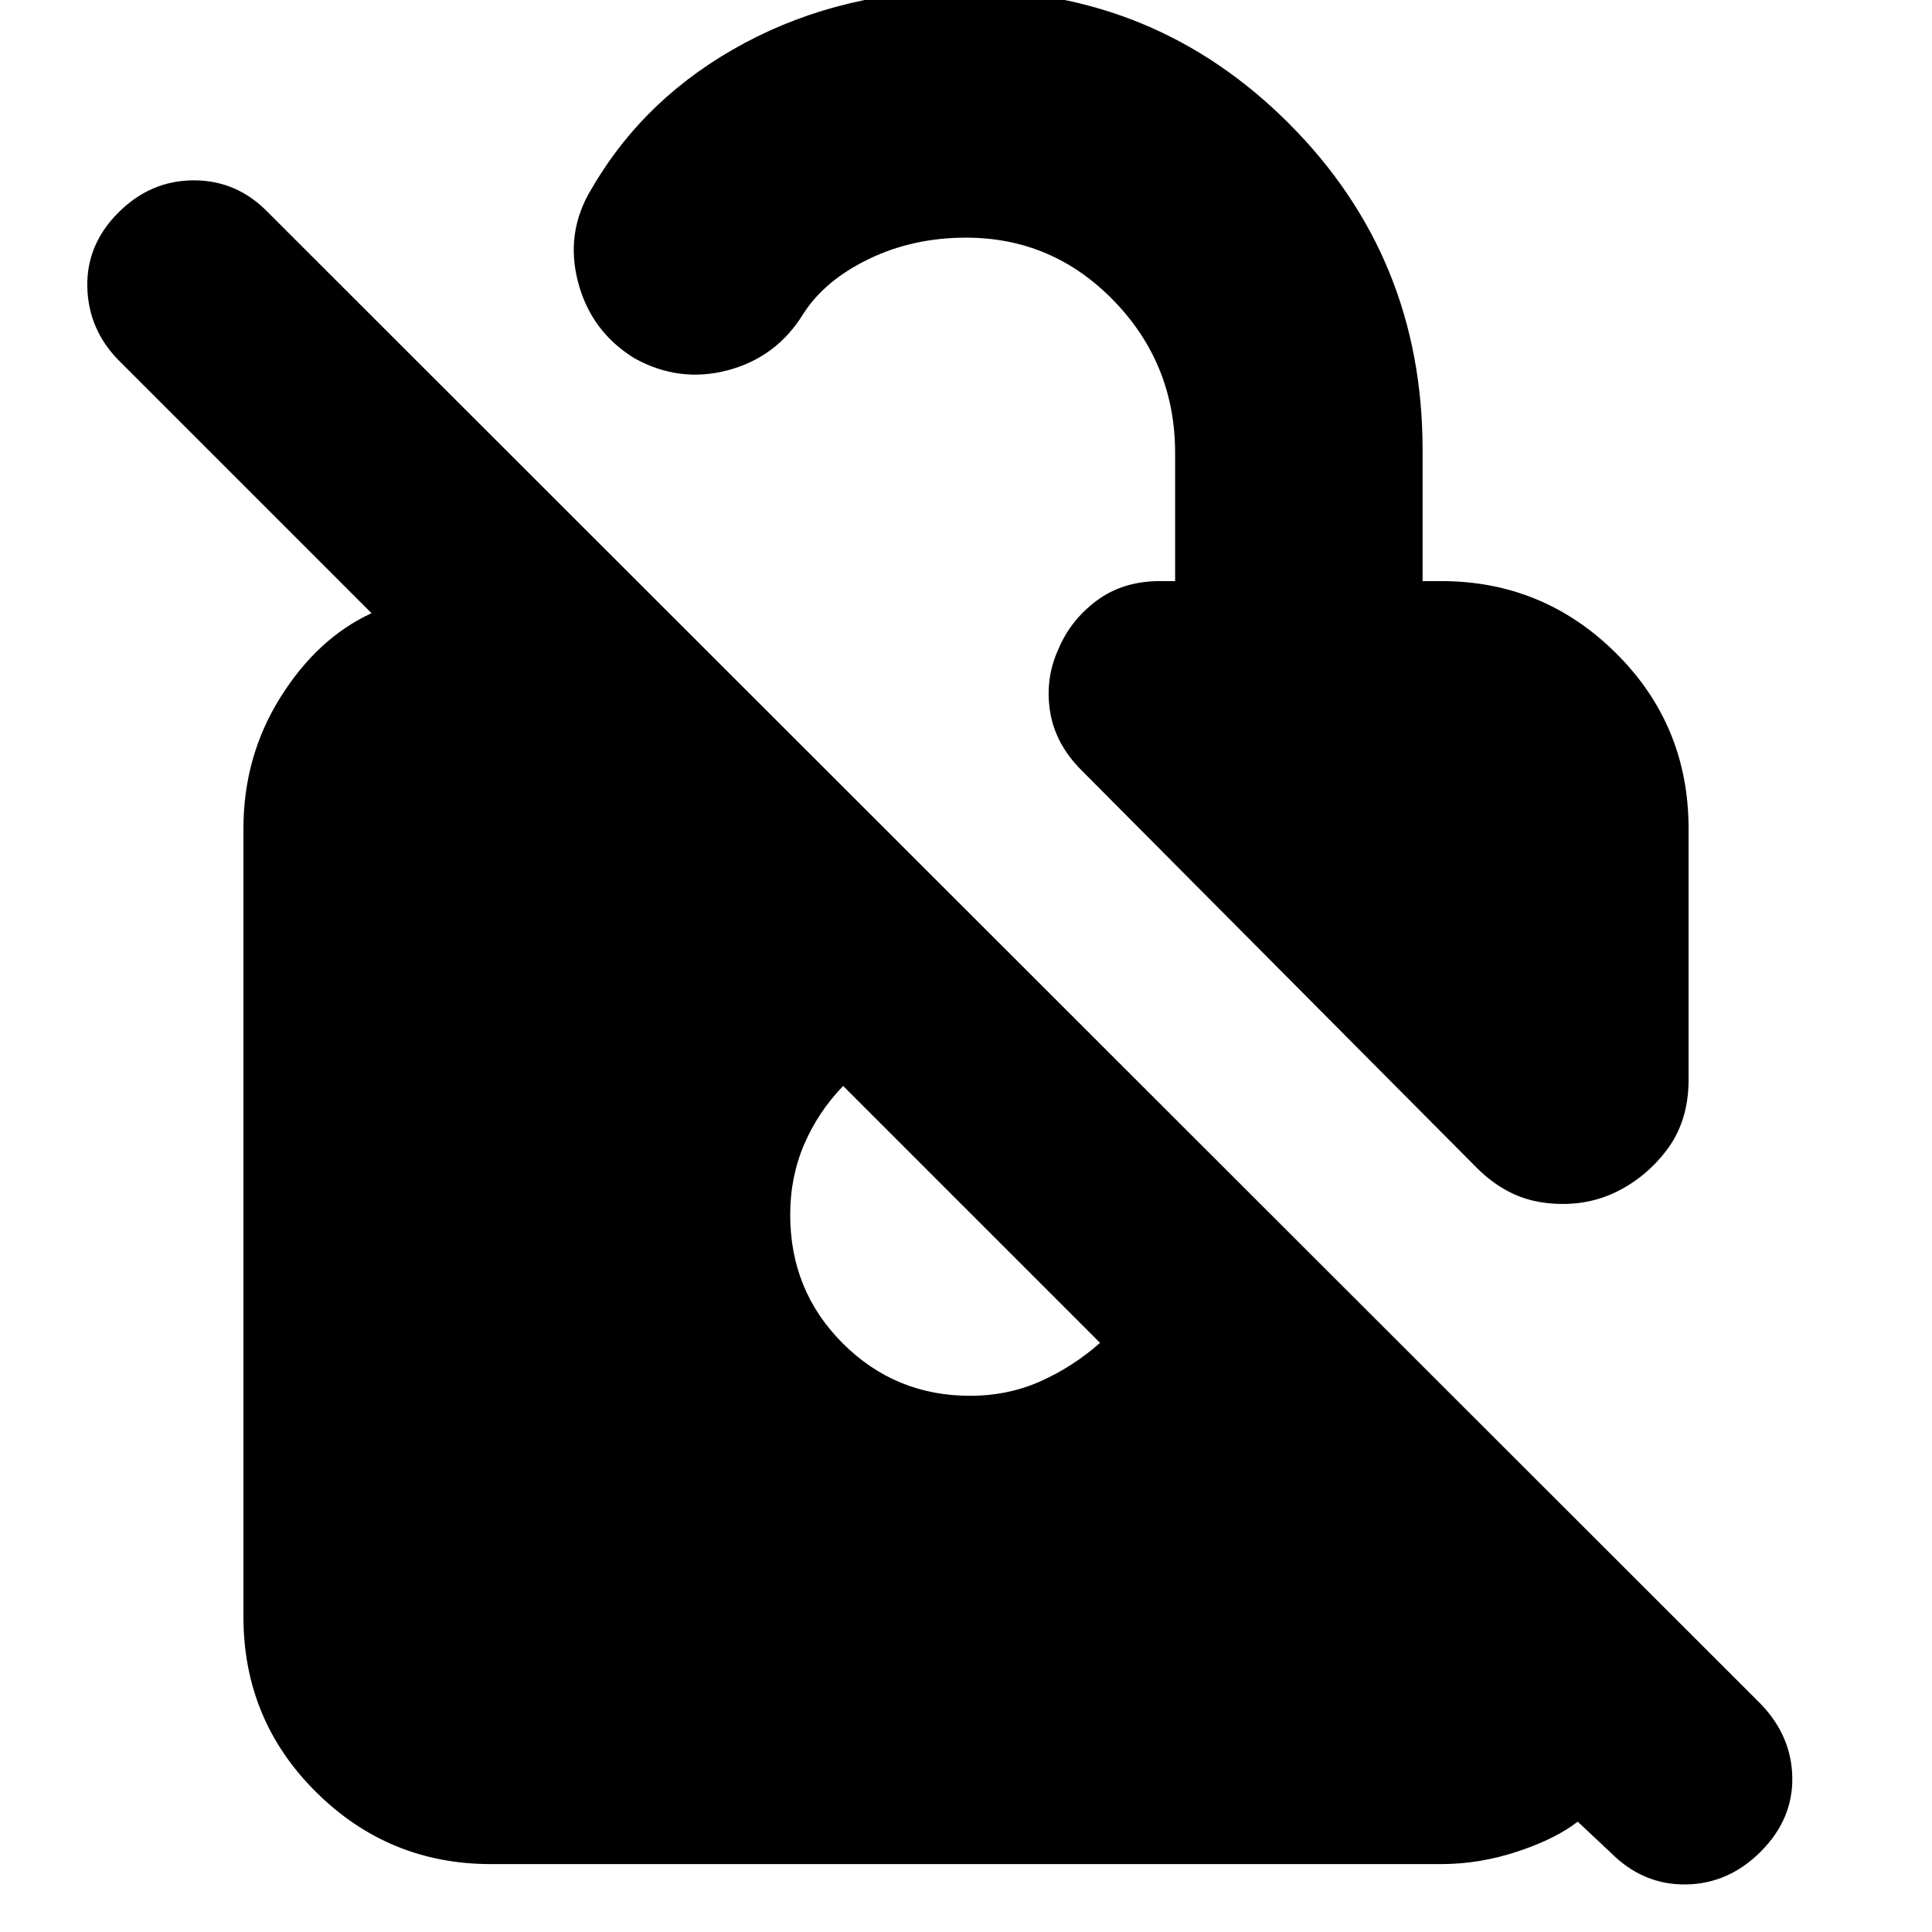 <svg xmlns="http://www.w3.org/2000/svg" height="24" viewBox="0 -960 960 960" width="24"><path d="M800.39-366.48q-15.69 6.57-33.8 4-18.11-2.56-32.81-17.26L537.35-577.3q-13-13-15.57-29.14-2.56-16.13 4-30.69 6-14.57 19.07-24.35 13.06-9.78 31.63-9.78h7.43v-63.61q0-44.22-30.41-75.63-30.41-31.41-73.5-31.41-26.22 0-48.13 10.54-21.91 10.54-32.65 27.2-13.26 21.69-37.5 28.13-24.24 6.43-46.5-5.96-21.7-13.39-28.07-38.13-6.37-24.74 7.02-46.44 26.7-45.78 75.81-72.04 49.11-26.26 110.02-26.26 94.43 0 160.65 66.44 66.22 66.43 66.22 161.86v65.31h9.22q50.78 0 86.87 35.8 36.08 35.81 36.08 87.16v124.91q0 20.82-11.19 35.3-11.2 14.48-27.46 21.61ZM243.91-33.74q-50.78 0-86.87-35.8-36.08-35.81-36.08-87.16v-391.6q0-35.92 18.45-65.31 18.46-29.39 45.2-41.69L59.39-780.52q-15.43-15.44-16-36.65-.56-21.22 15.44-37.22t37.5-16q21.5 0 36.93 16l741.61 741.04q15.43 16 15.72 36.72.28 20.72-15.72 36.72t-37.22 16.28q-21.21.28-37.21-15.72l-16.48-15.48q-11 8.57-29.89 14.83-18.9 6.26-37.98 6.26H243.91Zm175.05-386.65q-12.44 12.87-19.37 29.02-6.94 16.15-6.94 35.02 0 37.74 26.09 63.83 26.09 26.08 63.26 26.08 18.87 0 35.02-7.21 16.15-7.22 29.59-19.09L418.96-420.39Z"/></svg>